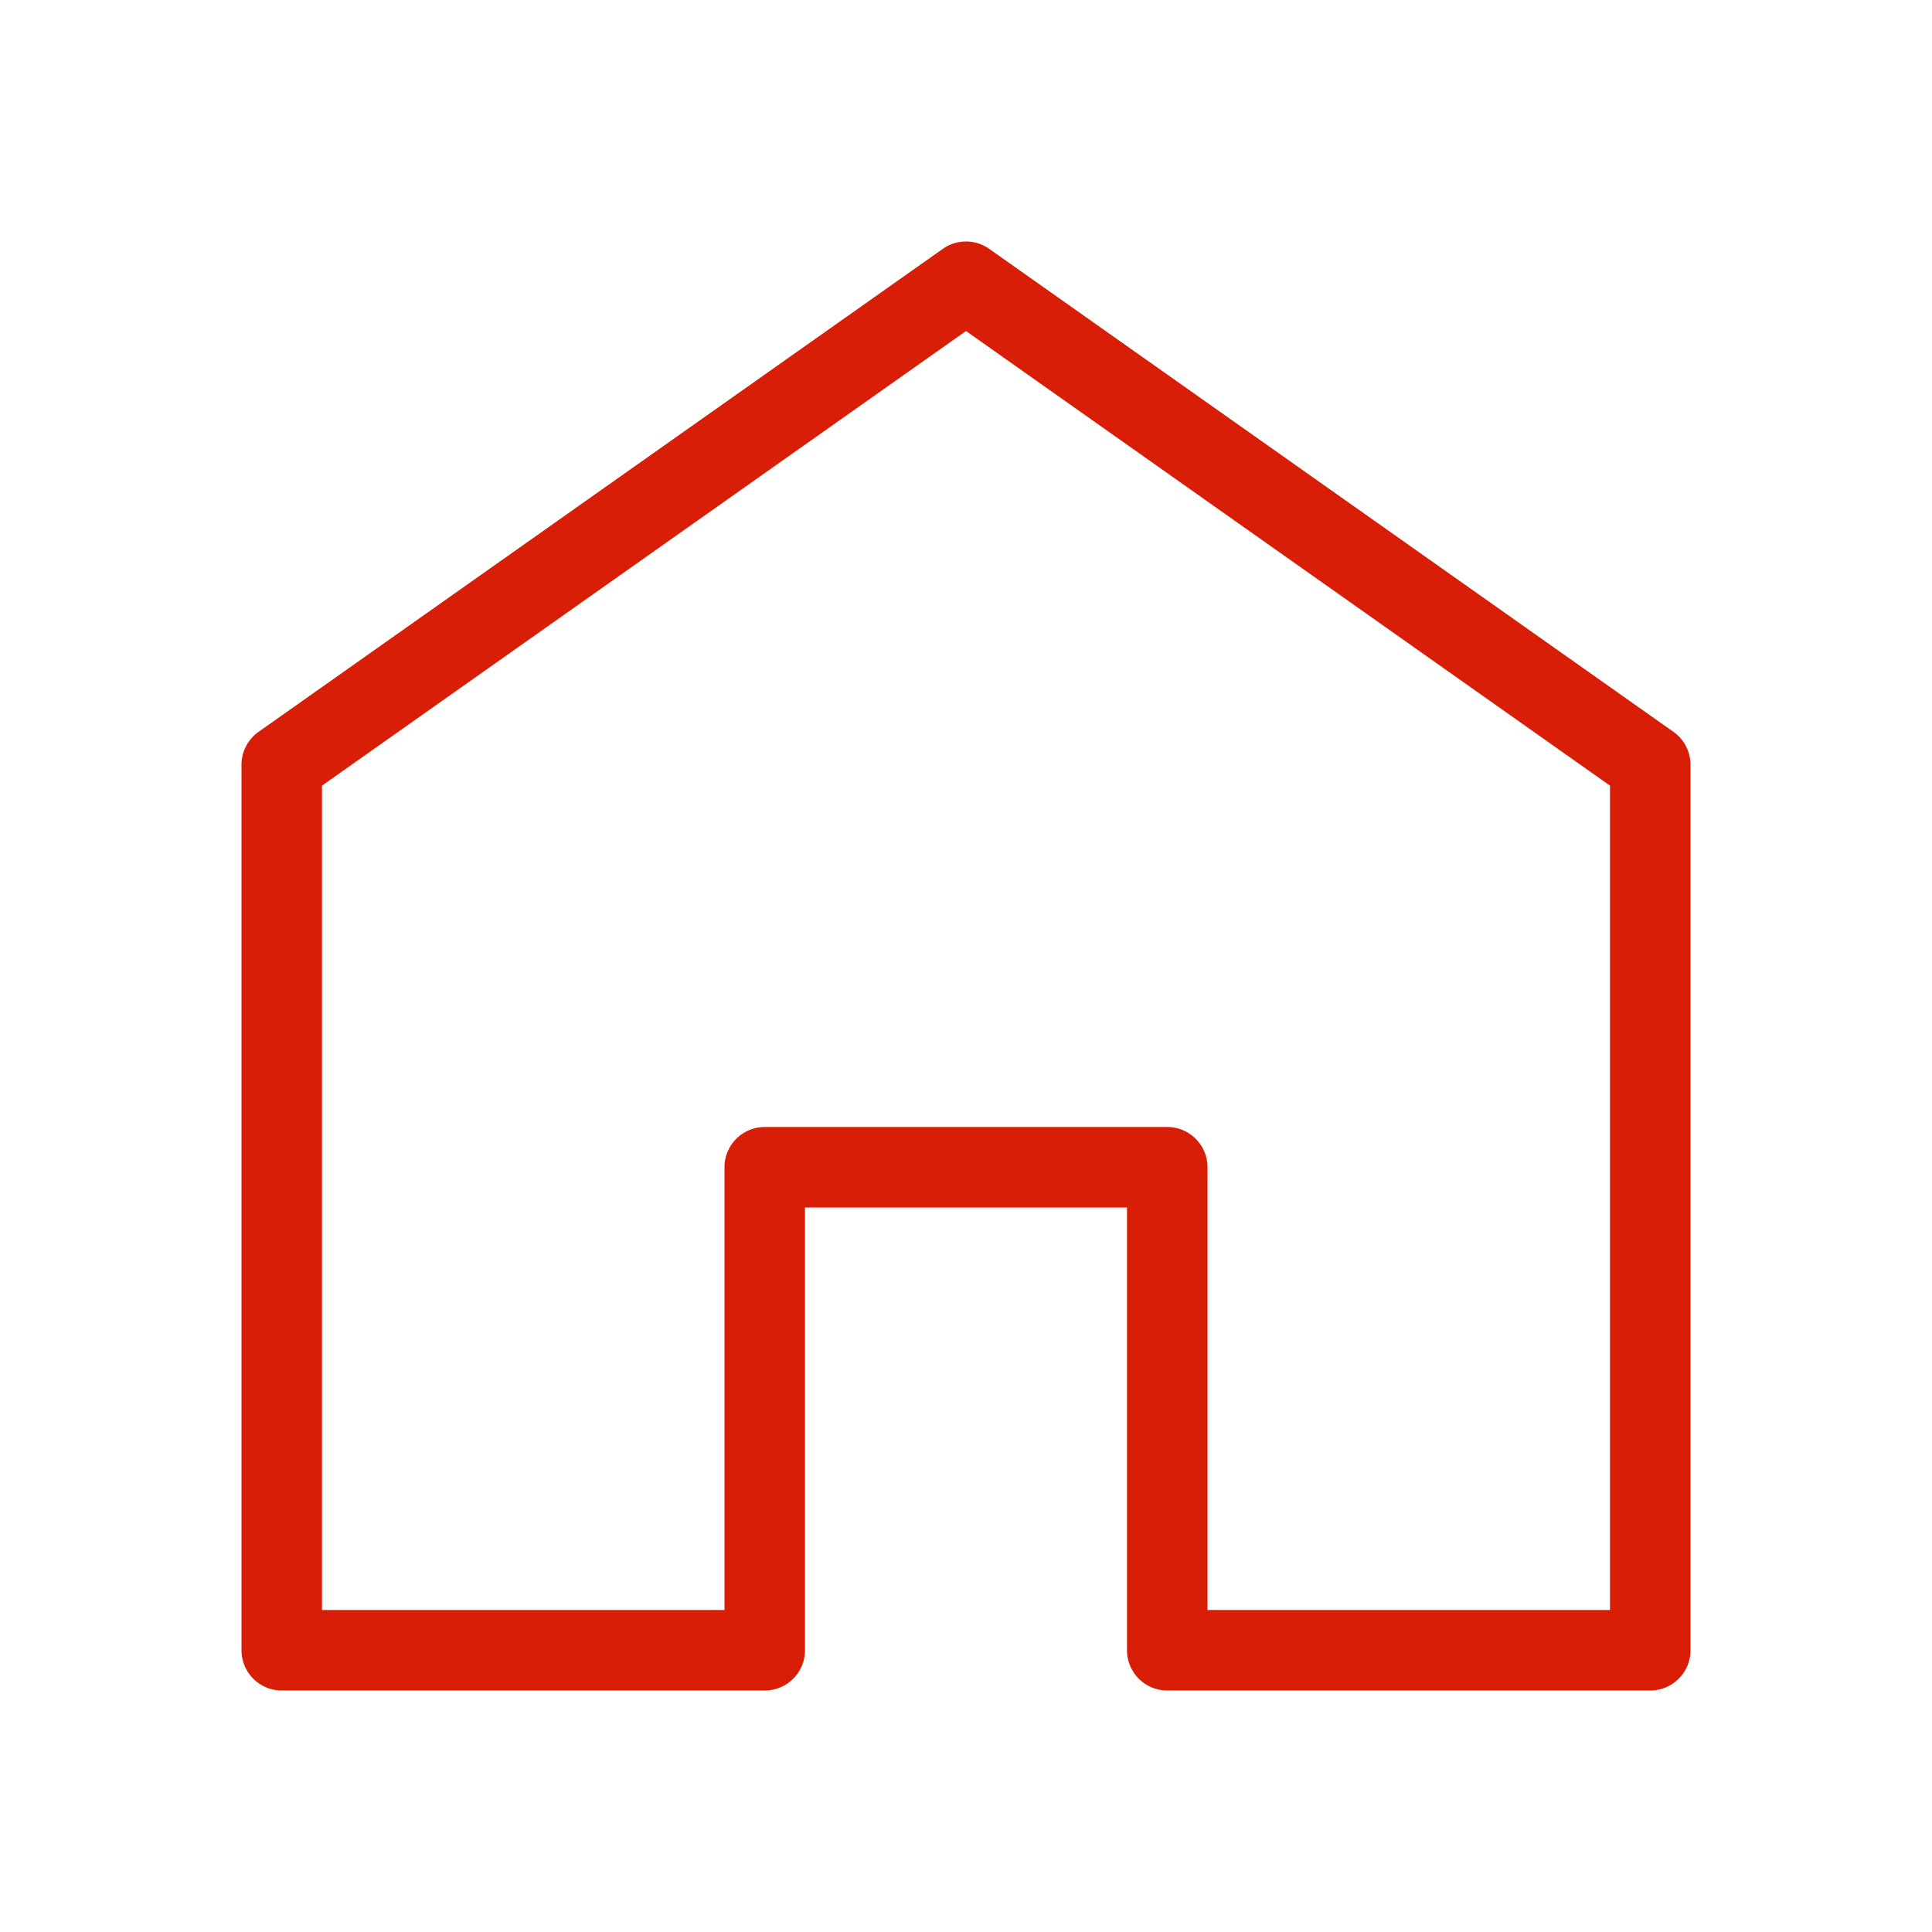 <?xml version="1.0" standalone="no"?><!DOCTYPE svg PUBLIC "-//W3C//DTD SVG 1.1//EN" "http://www.w3.org/Graphics/SVG/1.1/DTD/svg11.dtd"><svg t="1597823588275" class="icon" viewBox="0 0 1024 1024" version="1.1" xmlns="http://www.w3.org/2000/svg" p-id="2307" xmlns:xlink="http://www.w3.org/1999/xlink" width="32" height="32"><defs><style type="text/css"></style></defs><path d="M874.667 896H618.667a21.333 21.333 0 0 1-21.333-21.333V640h-170.667v234.667a21.333 21.333 0 0 1-21.333 21.333H149.333a21.333 21.333 0 0 1-21.333-21.333V405.333a21.376 21.376 0 0 1 9.024-17.429l362.667-256a21.355 21.355 0 0 1 24.619 0l362.667 256A21.376 21.376 0 0 1 896 405.333v469.333a21.333 21.333 0 0 1-21.333 21.333z m-234.667-42.667h213.333V416.405L512 175.445 170.667 416.405V853.333h213.333V618.667a21.333 21.333 0 0 1 21.333-21.333h213.333a21.333 21.333 0 0 1 21.333 21.333z" fill="#d81e06" p-id="2308"></path></svg>